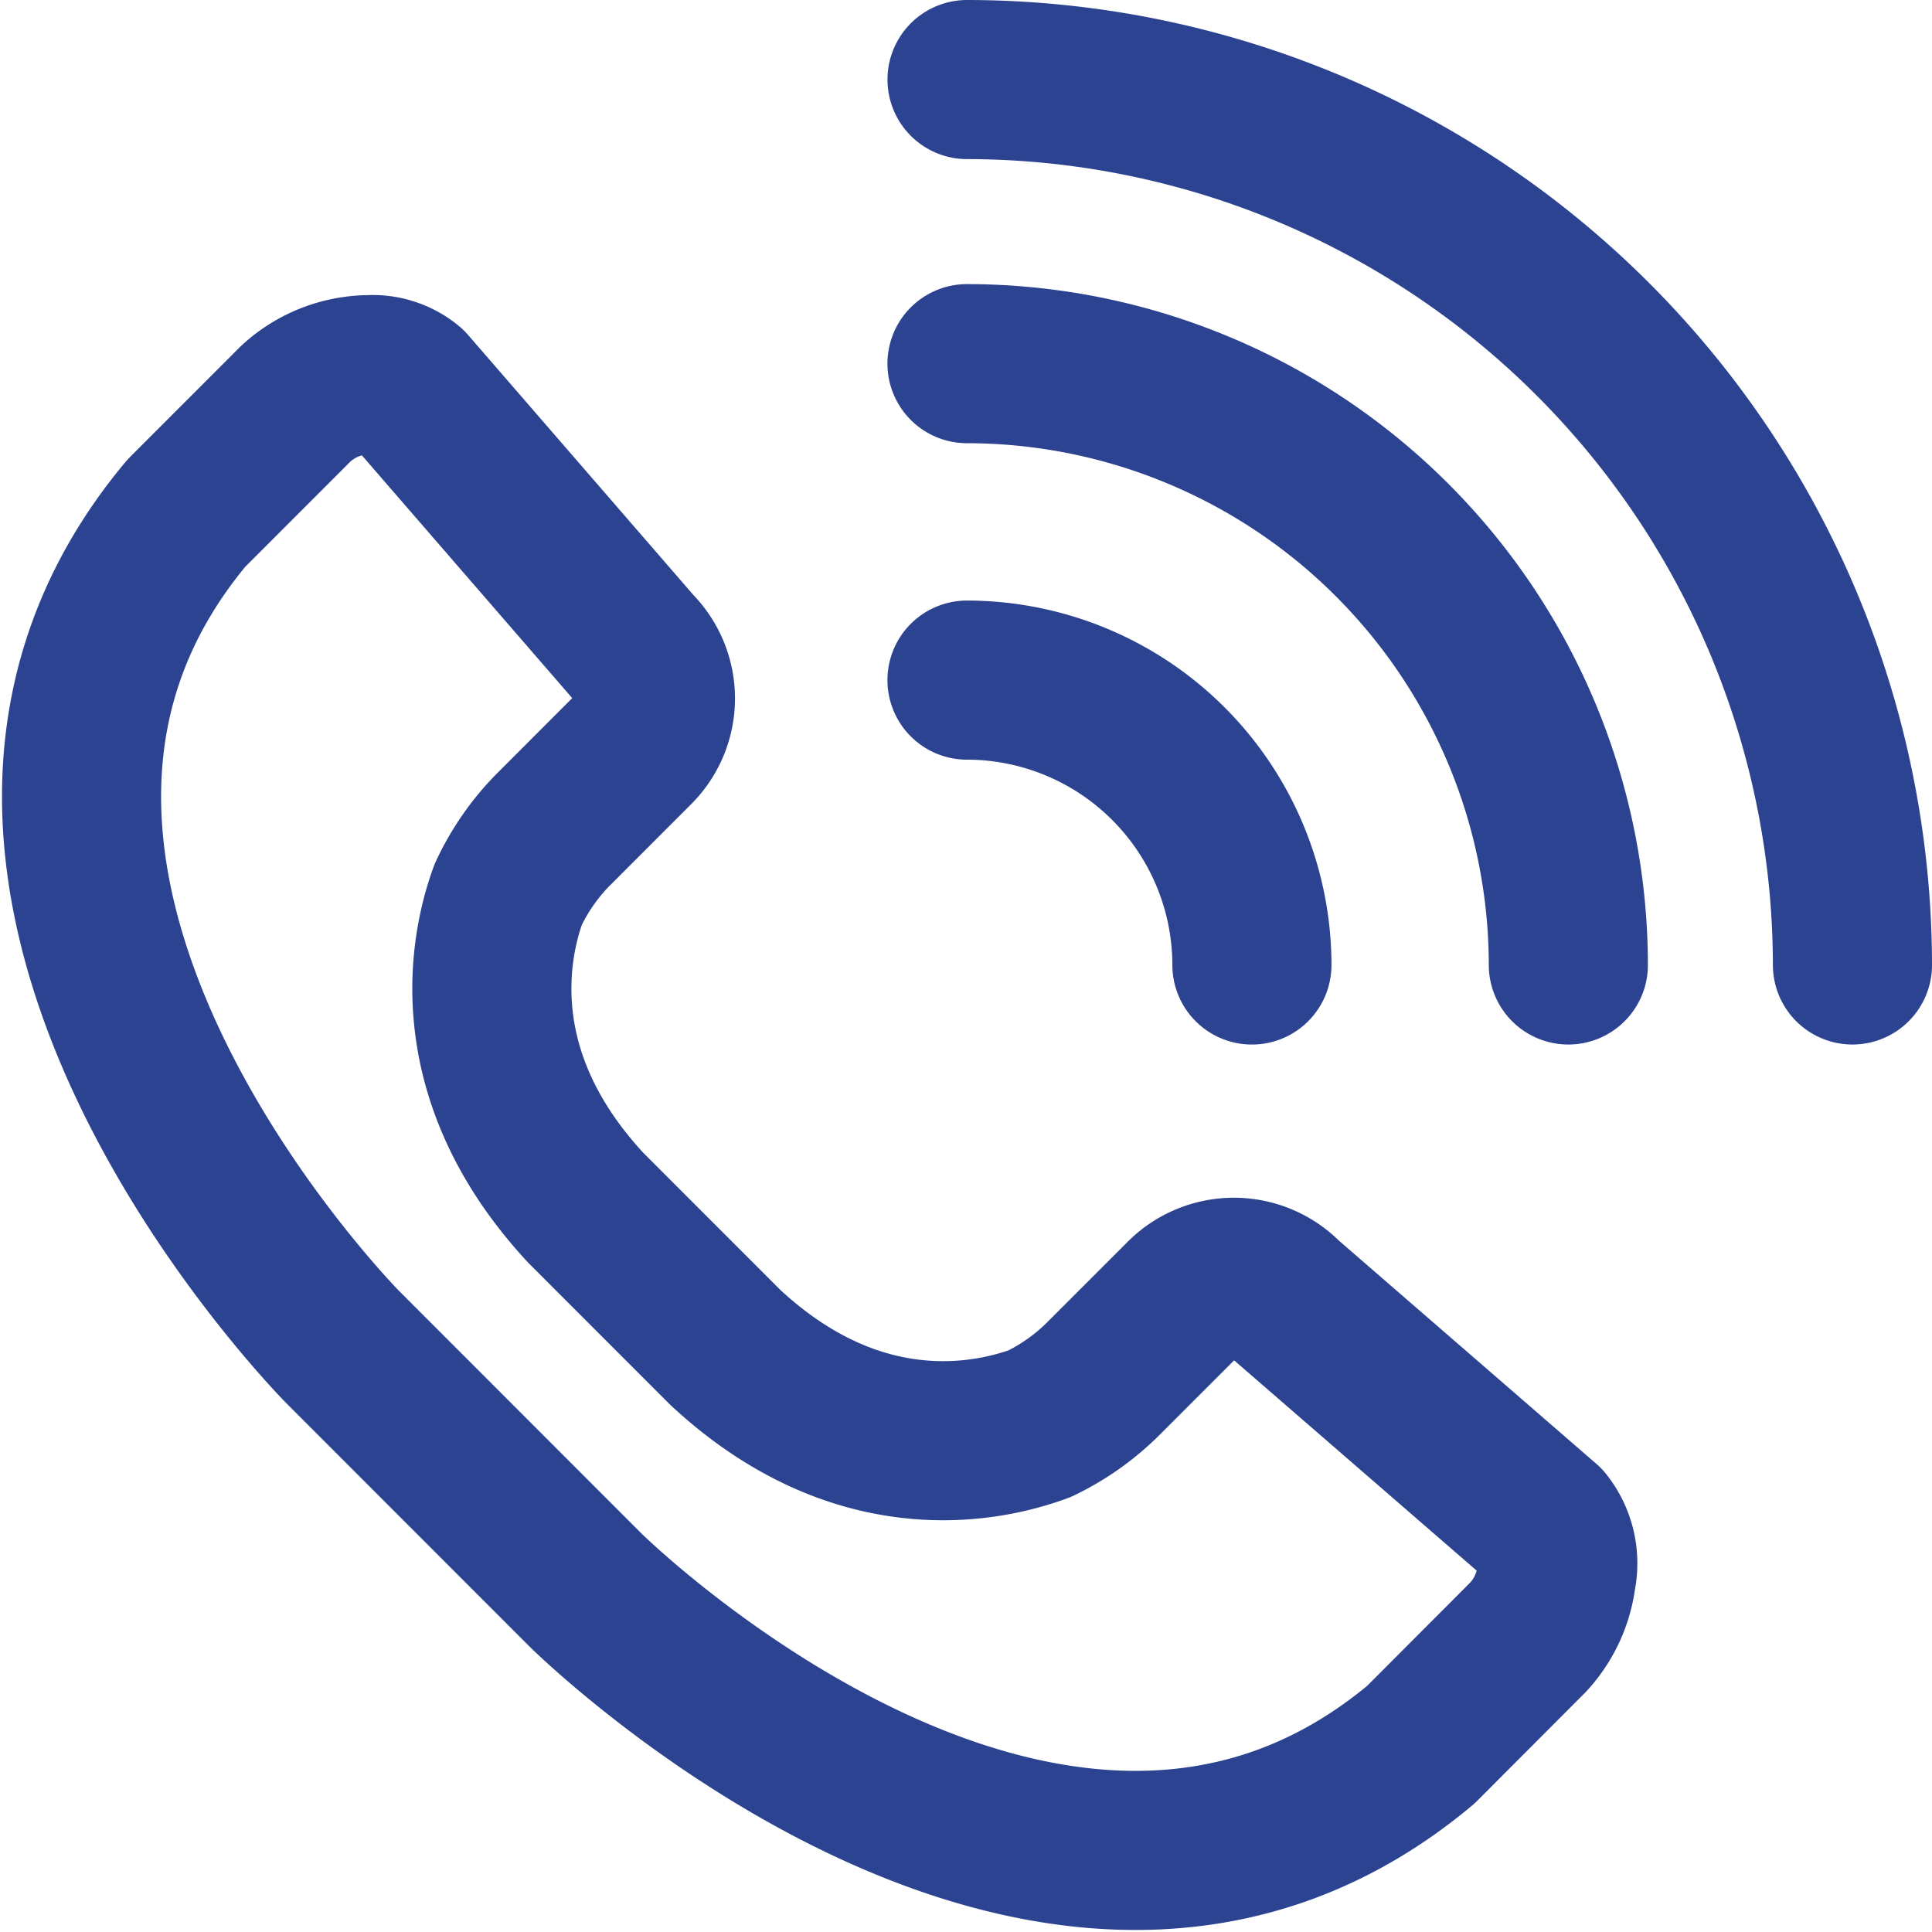 <svg xmlns="http://www.w3.org/2000/svg" width="72.859" height="72.858" viewBox="0 0 72.859 72.858">
  <g id="그룹_175" data-name="그룹 175" transform="translate(0.076)">
    <g id="그룹_184" data-name="그룹 184">
      <path id="패스_370" data-name="패스 370" d="M36.393,3a33.428,33.428,0,0,1,33.39,33.39" fill="none" stroke="#2b4390" stroke-linecap="round" stroke-linejoin="round" stroke-width="6"/>
      <path id="패스_371" data-name="패스 371" d="M36.391,13.714A22.7,22.7,0,0,1,59.069,36.39" fill="none" stroke="#2b4390" stroke-linecap="round" stroke-linejoin="round" stroke-width="6"/>
      <path id="패스_372" data-name="패스 372" d="M36.391,25.648A10.757,10.757,0,0,1,47.136,36.391" fill="none" stroke="#2b4390" stroke-linecap="round" stroke-linejoin="round" stroke-width="6"/>
      <path id="패스_373" data-name="패스 373" d="M58.62,59.451a4.128,4.128,0,0,1-1.066,2.287l-4.048,4.057c-13.8,11.553-31.323-5.657-31.5-5.831l-9.163-9.169C12.671,50.62-4.544,33.1,6.955,19.349l4.118-4.12a4.115,4.115,0,0,1,2.285-1.066,3.623,3.623,0,0,1,.49-.033,2.1,2.1,0,0,1,1.463.469l8.562,9.881a2.635,2.635,0,0,1,0,3.72l-3.124,3.127a8.768,8.768,0,0,0-1.658,2.4c-.684,1.87-1.77,6.763,2.927,11.824l5.265,5.267C32.314,55.489,37.2,54.4,39.132,53.69a8.812,8.812,0,0,0,2.363-1.662l3.1-3.1a2.659,2.659,0,0,1,3.773.052l9.786,8.485A2.409,2.409,0,0,1,58.62,59.451Z" fill="none" stroke="#2b4390" stroke-linecap="round" stroke-linejoin="round" stroke-width="6"/>
    </g>
  </g>
</svg>
